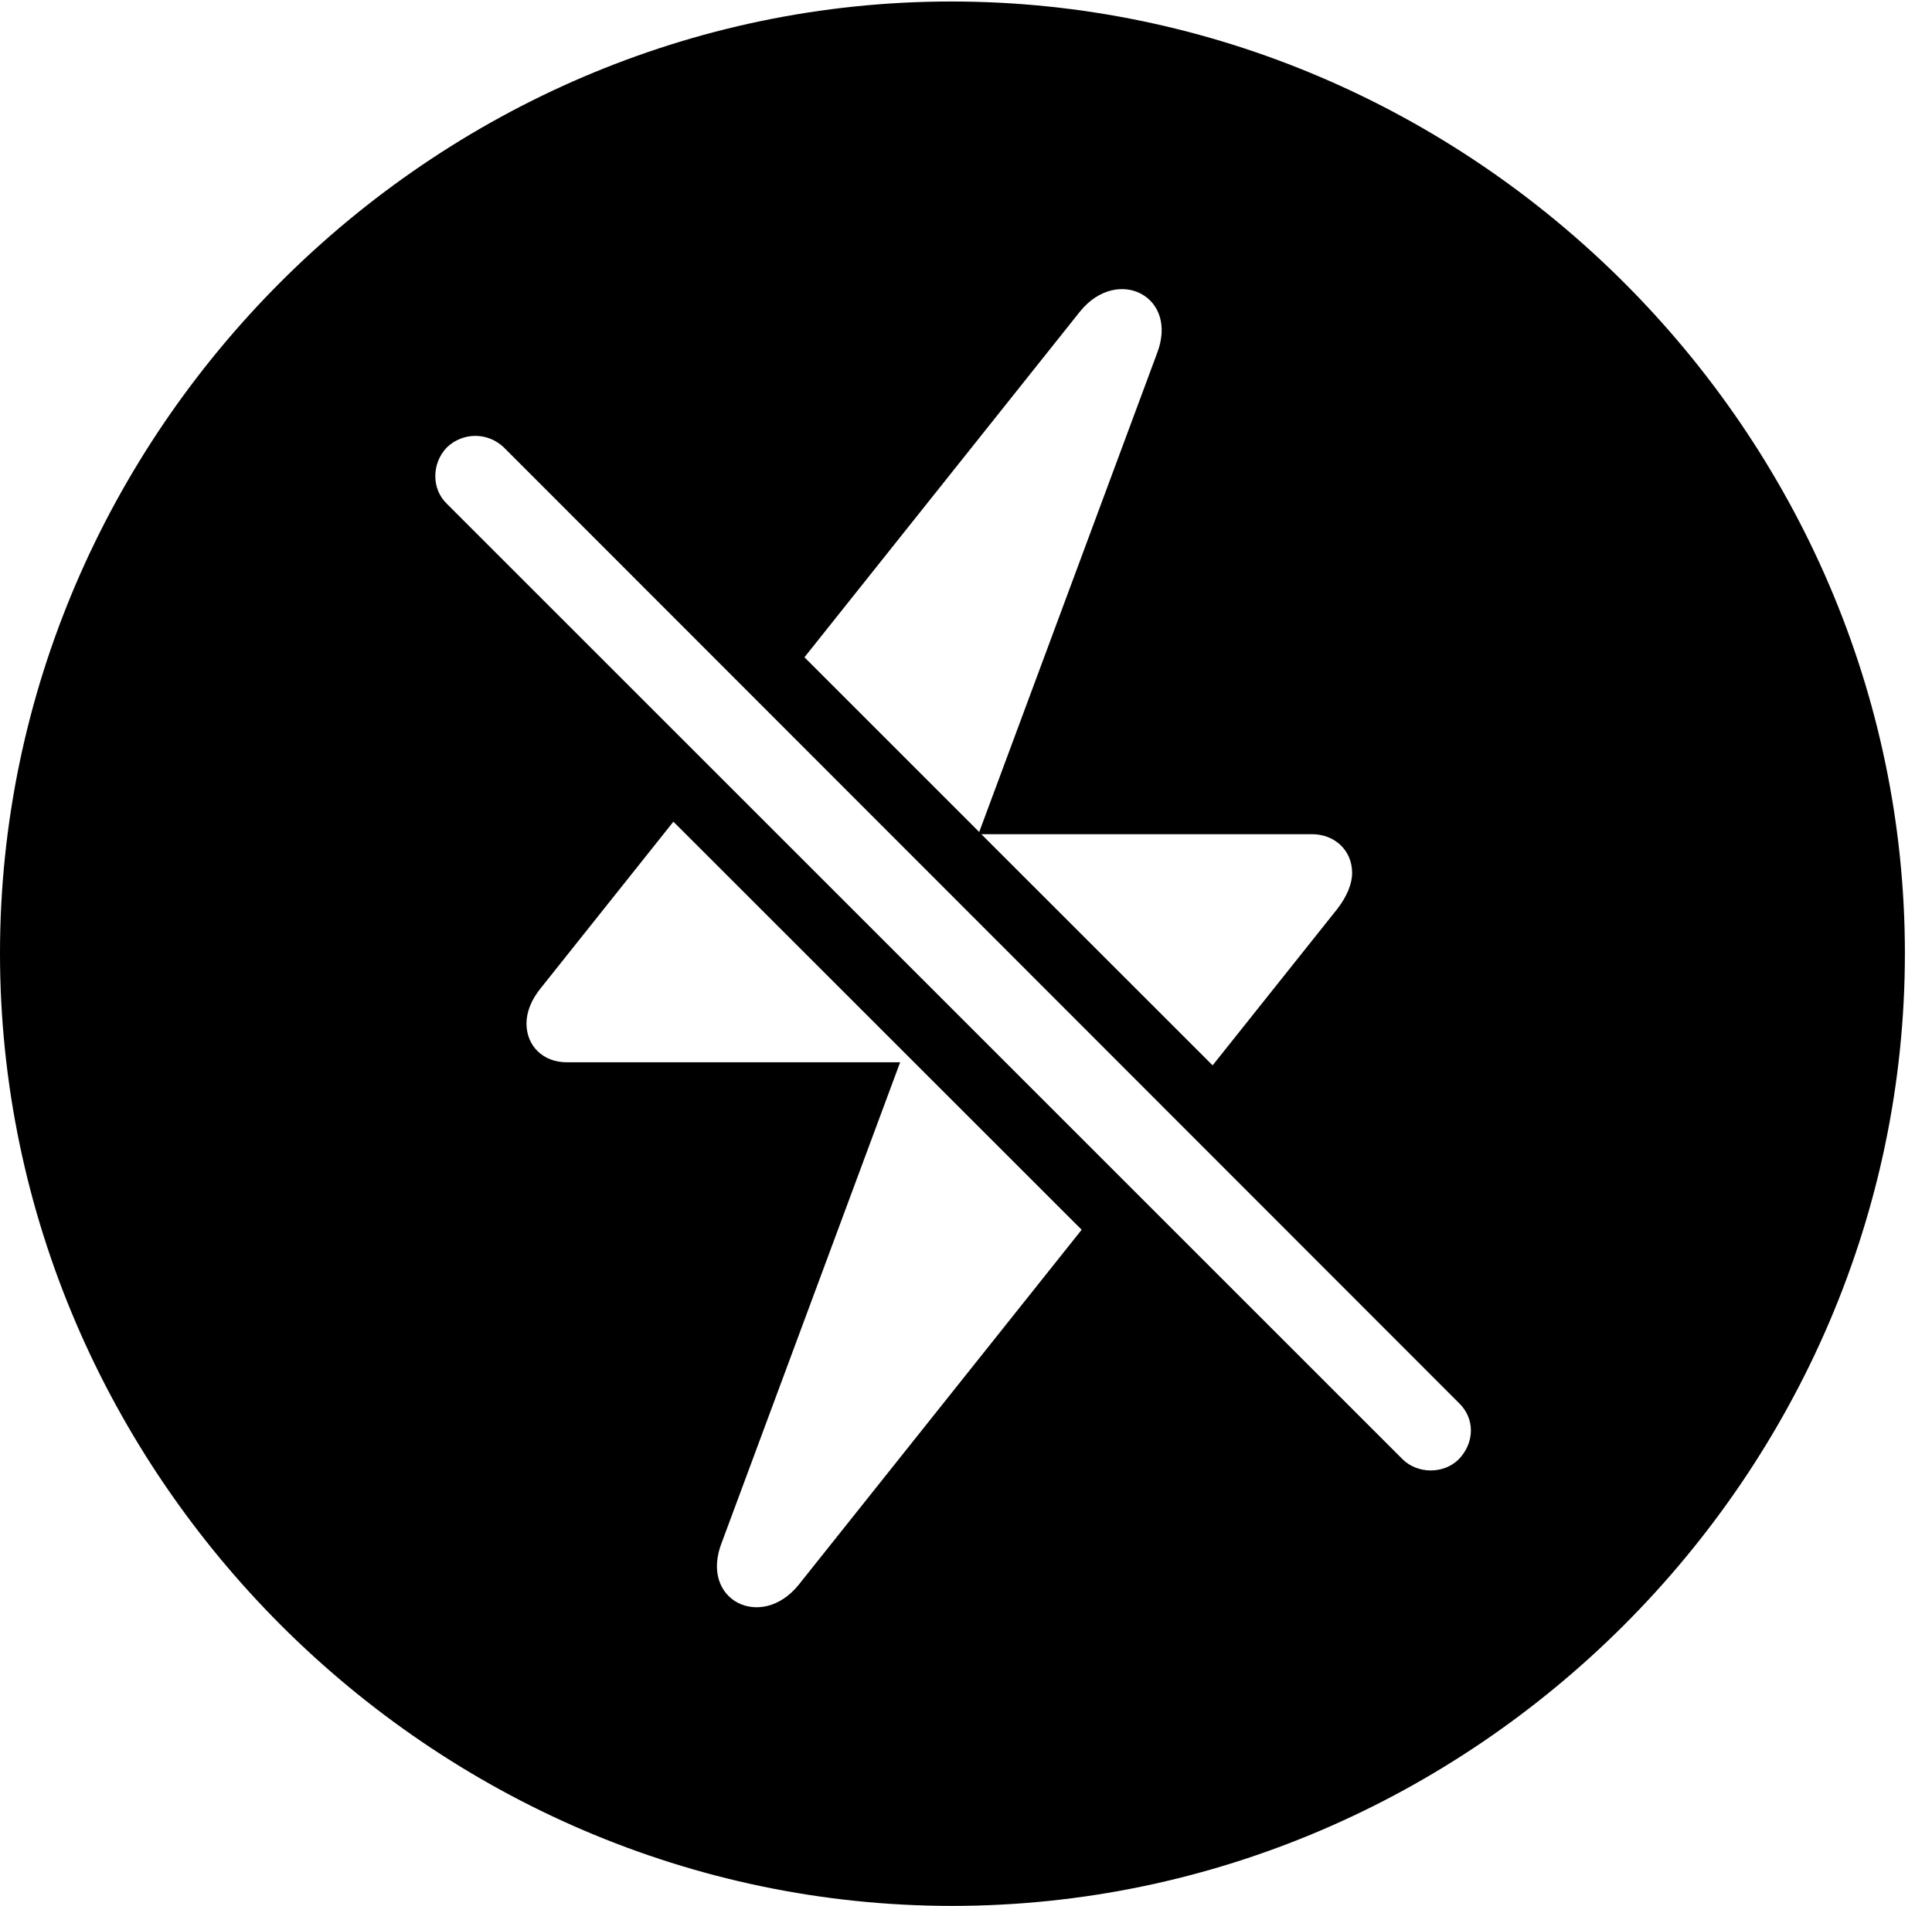 <svg version="1.1" xmlns="http://www.w3.org/2000/svg" xmlns:xlink="http://www.w3.org/1999/xlink" width="25.801" height="25.459" viewBox="0 0 25.801 25.459">
 <g>
  <rect height="25.459" opacity="0" width="25.801" x="0" y="0"/>
  <path d="M25.439 12.734C25.439 19.697 19.678 25.459 12.715 25.459C5.762 25.459 0 19.697 0 12.734C0 5.781 5.752 0.02 12.705 0.02C19.668 0.02 25.439 5.781 25.439 12.734ZM7.227 13.193C7.09 13.359 7.031 13.525 7.031 13.672C7.031 13.975 7.256 14.19 7.568 14.19L12.021 14.19L9.639 20.605C9.336 21.377 10.166 21.787 10.664 21.172L14.445 16.427L8.993 10.976ZM5.967 5.977C5.762 6.191 5.762 6.533 5.967 6.729L18.73 19.492C18.926 19.688 19.277 19.697 19.482 19.492C19.697 19.268 19.697 18.945 19.482 18.74L6.729 5.977C6.514 5.771 6.182 5.771 5.967 5.977ZM13.105 11.143L16.194 14.231L17.861 12.139C17.988 11.973 18.057 11.807 18.057 11.66C18.057 11.357 17.822 11.143 17.52 11.143ZM14.424 4.16L10.743 8.78L13.077 11.114L15.449 4.727C15.752 3.955 14.922 3.545 14.424 4.16Z" fill="currentColor"/>
 </g>
</svg>
